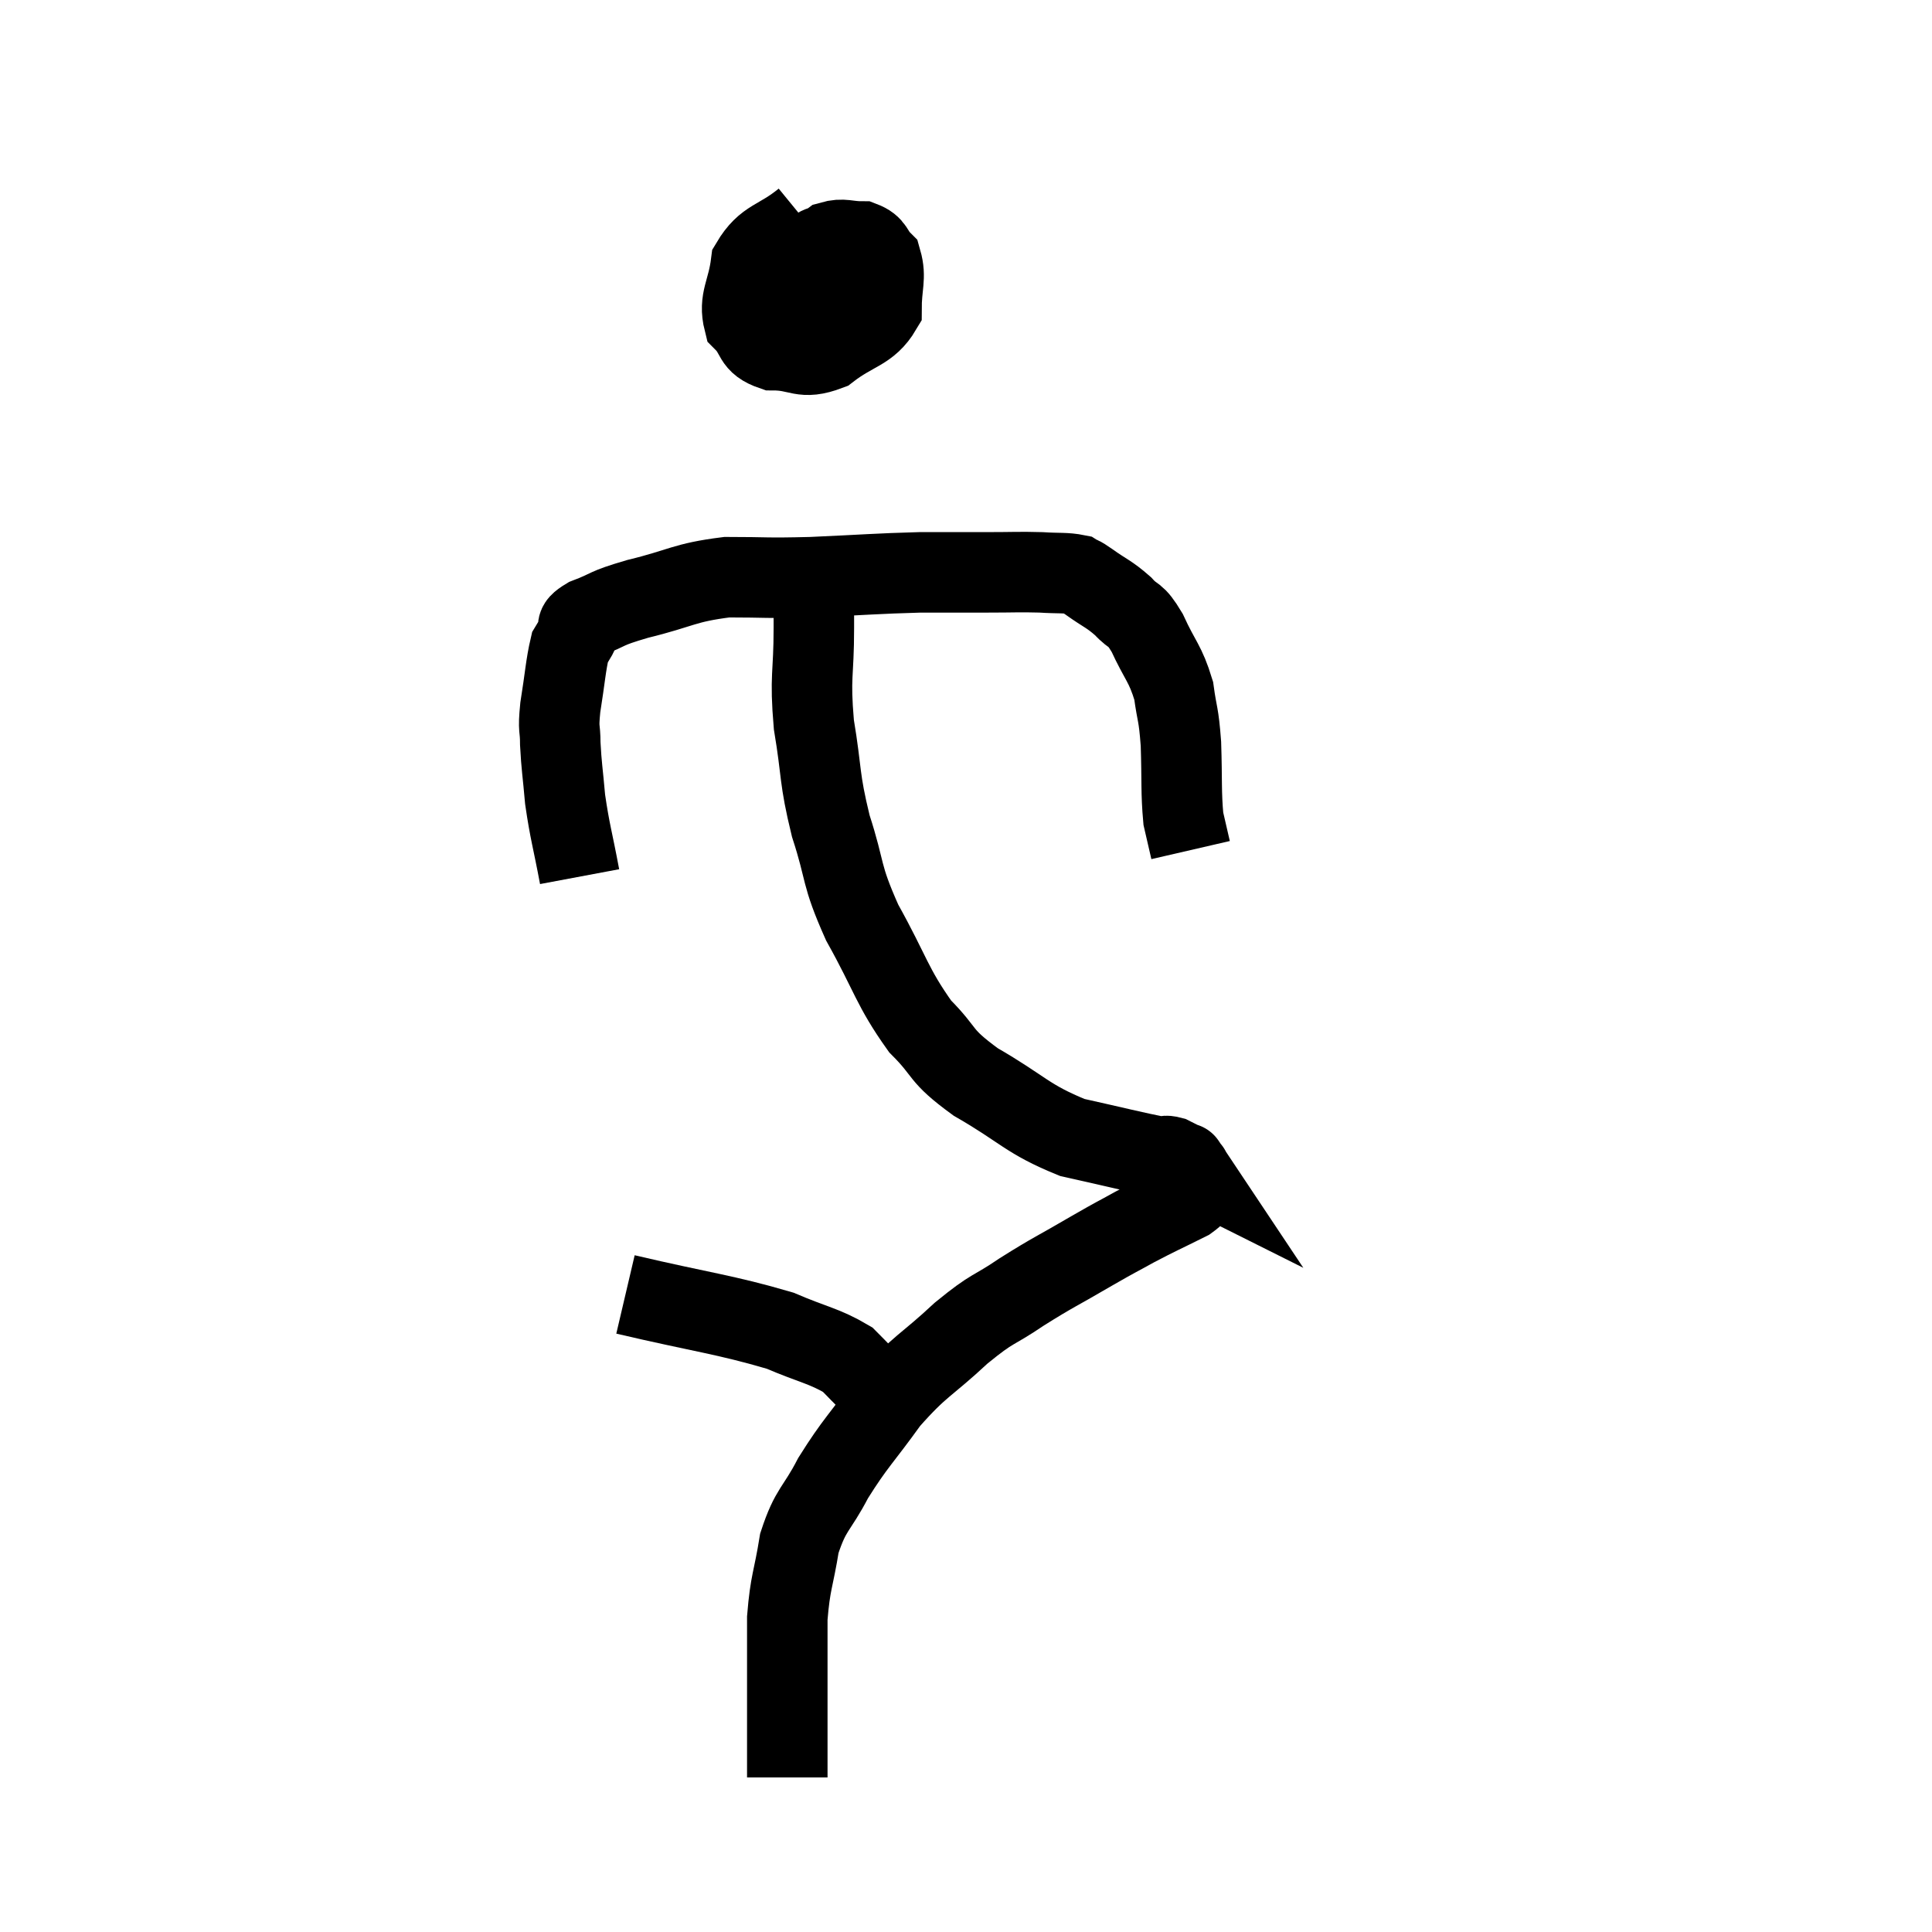 <svg width="48" height="48" viewBox="0 0 48 48" xmlns="http://www.w3.org/2000/svg"><path d="M 14.4 21.78 C 14.22 20.82, 14.16 20.685, 14.04 19.86 C 13.98 19.17, 13.95 19.05, 13.92 18.48 C 13.92 18.03, 13.86 18.18, 13.92 17.58 C 14.04 16.83, 14.055 16.53, 14.16 16.08 C 14.25 15.93, 14.235 15.96, 14.34 15.78 C 14.46 15.57, 14.205 15.585, 14.58 15.36 C 15.21 15.12, 14.97 15.135, 15.84 14.88 C 16.95 14.61, 16.98 14.475, 18.06 14.34 C 19.11 14.34, 18.96 14.37, 20.16 14.34 C 21.51 14.28, 21.765 14.25, 22.86 14.22 C 23.7 14.22, 23.79 14.22, 24.54 14.22 C 25.2 14.22, 25.305 14.205, 25.86 14.22 C 26.31 14.25, 26.46 14.22, 26.76 14.28 C 26.91 14.37, 26.775 14.265, 27.06 14.46 C 27.48 14.76, 27.54 14.745, 27.9 15.06 C 28.2 15.39, 28.185 15.195, 28.5 15.72 C 28.83 16.44, 28.95 16.47, 29.16 17.16 C 29.25 17.82, 29.28 17.685, 29.34 18.48 C 29.37 19.41, 29.34 19.68, 29.4 20.34 C 29.49 20.73, 29.535 20.925, 29.58 21.12 L 29.58 21.12" fill="none" stroke="black" stroke-width="2"></path><path d="M 19.98 5.46 C 19.32 6, 19.035 5.91, 18.66 6.54 C 18.57 7.26, 18.345 7.44, 18.48 7.98 C 18.84 8.34, 18.675 8.52, 19.2 8.7 C 19.89 8.7, 19.905 8.955, 20.58 8.7 C 21.24 8.19, 21.57 8.235, 21.9 7.68 C 21.9 7.08, 22.02 6.9, 21.9 6.48 C 21.66 6.24, 21.735 6.12, 21.42 6 C 21.03 6, 20.955 5.91, 20.64 6 C 20.4 6.18, 20.325 6.045, 20.16 6.36 C 20.07 6.81, 19.98 6.93, 19.98 7.26 C 20.07 7.47, 19.995 7.56, 20.16 7.68 C 20.4 7.71, 20.295 7.83, 20.64 7.74 C 21.09 7.53, 21.255 7.59, 21.54 7.32 C 21.66 6.99, 21.75 6.885, 21.78 6.66 C 21.72 6.54, 21.735 6.48, 21.66 6.42 L 21.48 6.42" fill="none" stroke="black" stroke-width="2"></path><path d="M 20.22 14.52 C 20.22 15.06, 20.22 14.73, 20.22 15.6 C 20.22 16.8, 20.115 16.77, 20.22 18 C 20.43 19.26, 20.34 19.29, 20.64 20.52 C 21.03 21.72, 20.865 21.675, 21.42 22.92 C 22.14 24.21, 22.155 24.51, 22.86 25.5 C 23.55 26.19, 23.295 26.19, 24.24 26.88 C 25.44 27.57, 25.5 27.795, 26.64 28.26 C 27.72 28.5, 28.185 28.62, 28.8 28.74 C 28.95 28.74, 28.935 28.695, 29.1 28.74 C 29.28 28.83, 29.37 28.875, 29.46 28.92 C 29.46 28.92, 29.43 28.875, 29.46 28.92 C 29.52 29.01, 29.55 29.055, 29.58 29.1 C 29.58 29.1, 29.55 29.025, 29.58 29.1 C 29.64 29.25, 29.715 29.22, 29.7 29.4 C 29.61 29.61, 29.895 29.55, 29.52 29.82 C 28.86 30.15, 28.8 30.165, 28.2 30.48 C 27.66 30.78, 27.825 30.675, 27.12 31.08 C 26.25 31.59, 26.19 31.59, 25.38 32.1 C 24.63 32.61, 24.705 32.445, 23.88 33.12 C 22.98 33.96, 22.875 33.9, 22.08 34.8 C 21.39 35.76, 21.255 35.835, 20.7 36.72 C 20.28 37.53, 20.145 37.47, 19.86 38.34 C 19.71 39.27, 19.635 39.285, 19.56 40.2 C 19.56 41.1, 19.56 41.325, 19.56 42 C 19.56 42.45, 19.56 42.48, 19.56 42.9 C 19.56 43.29, 19.56 43.365, 19.56 43.68 C 19.56 43.92, 19.56 44.04, 19.56 44.16 C 19.56 44.16, 19.56 44.16, 19.56 44.16 L 19.56 44.16" fill="none" stroke="black" stroke-width="2"></path><path d="M 15.54 32.16 C 17.46 32.61, 18 32.655, 19.38 33.06 C 20.22 33.42, 20.475 33.435, 21.06 33.78 C 21.39 34.11, 21.33 34.065, 21.72 34.44 C 22.17 34.86, 22.395 35.07, 22.62 35.28 C 22.62 35.28, 22.62 35.28, 22.62 35.28 L 22.62 35.28" fill="none" stroke="black" stroke-width="2"></path></svg>